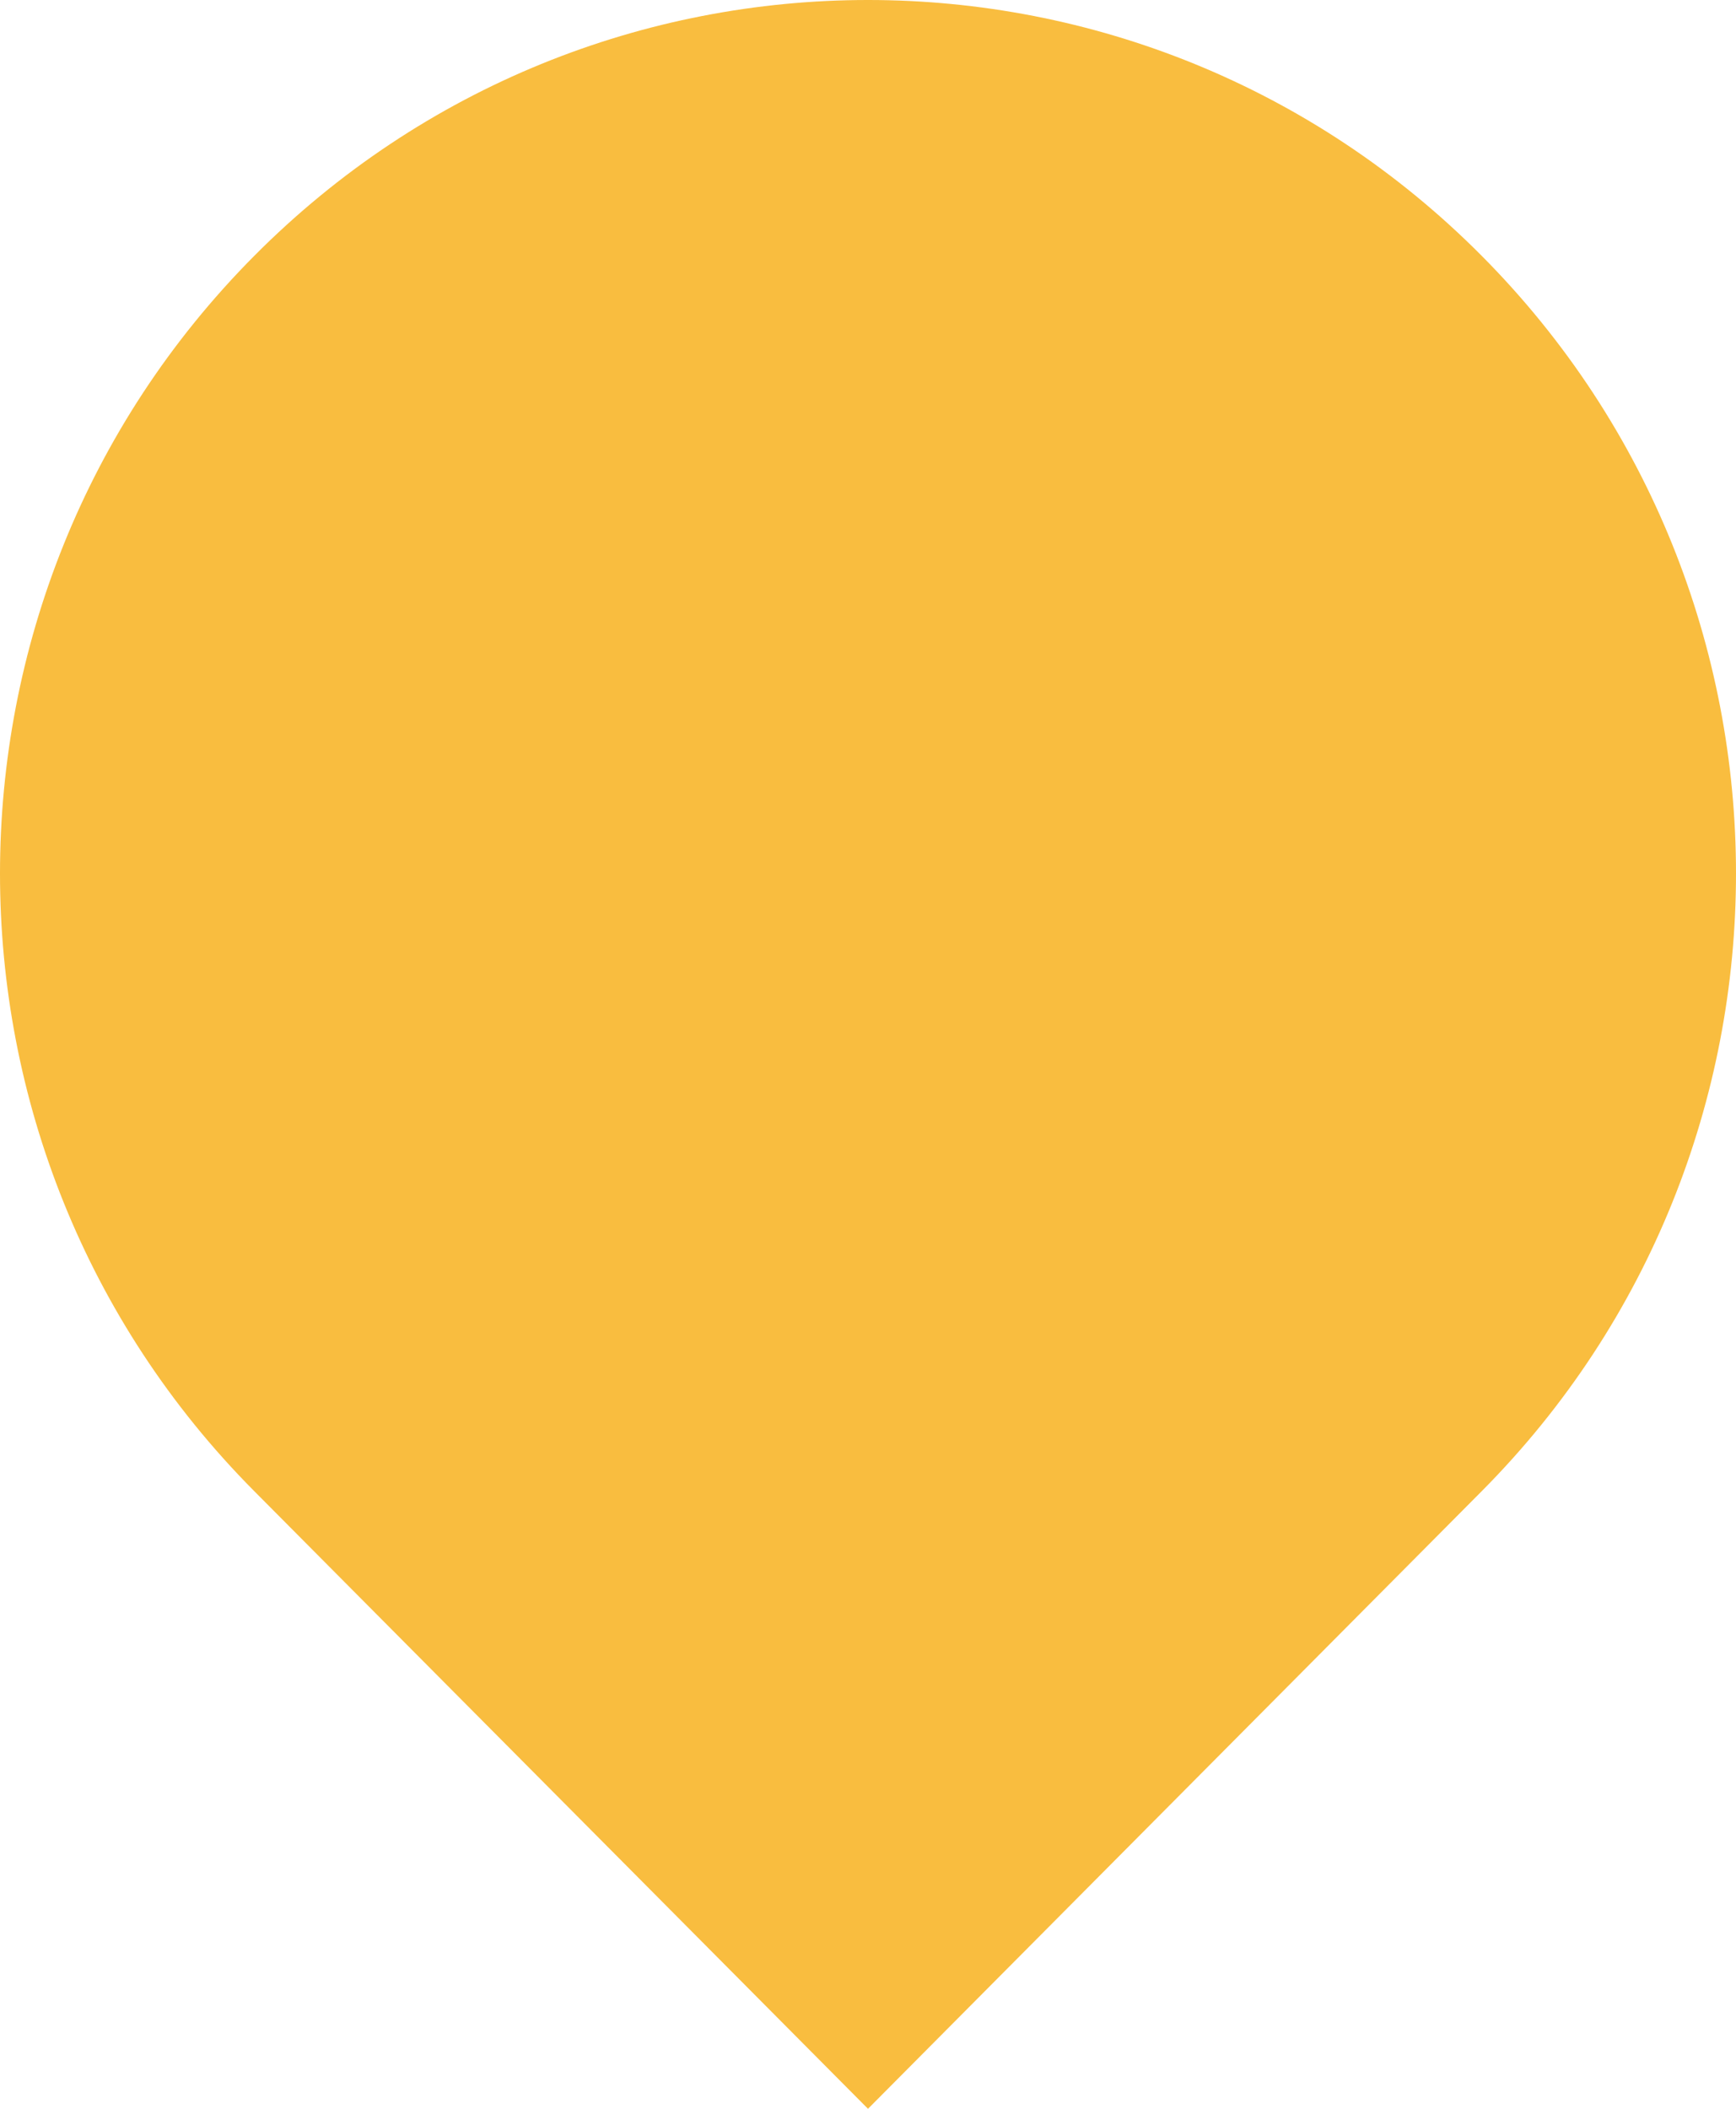 <svg width="28" height="34" viewBox="0 0 28 34" fill="none" xmlns="http://www.w3.org/2000/svg">
<path fill-rule="evenodd" clip-rule="evenodd" d="M14 34L4.101 24.042C-1.367 18.542 -1.367 9.625 4.101 4.125C9.568 -1.375 18.432 -1.375 23.899 4.125C29.367 9.625 29.367 18.542 23.899 24.042L14 34Z" fill="#F9BD3F"/>
</svg>
